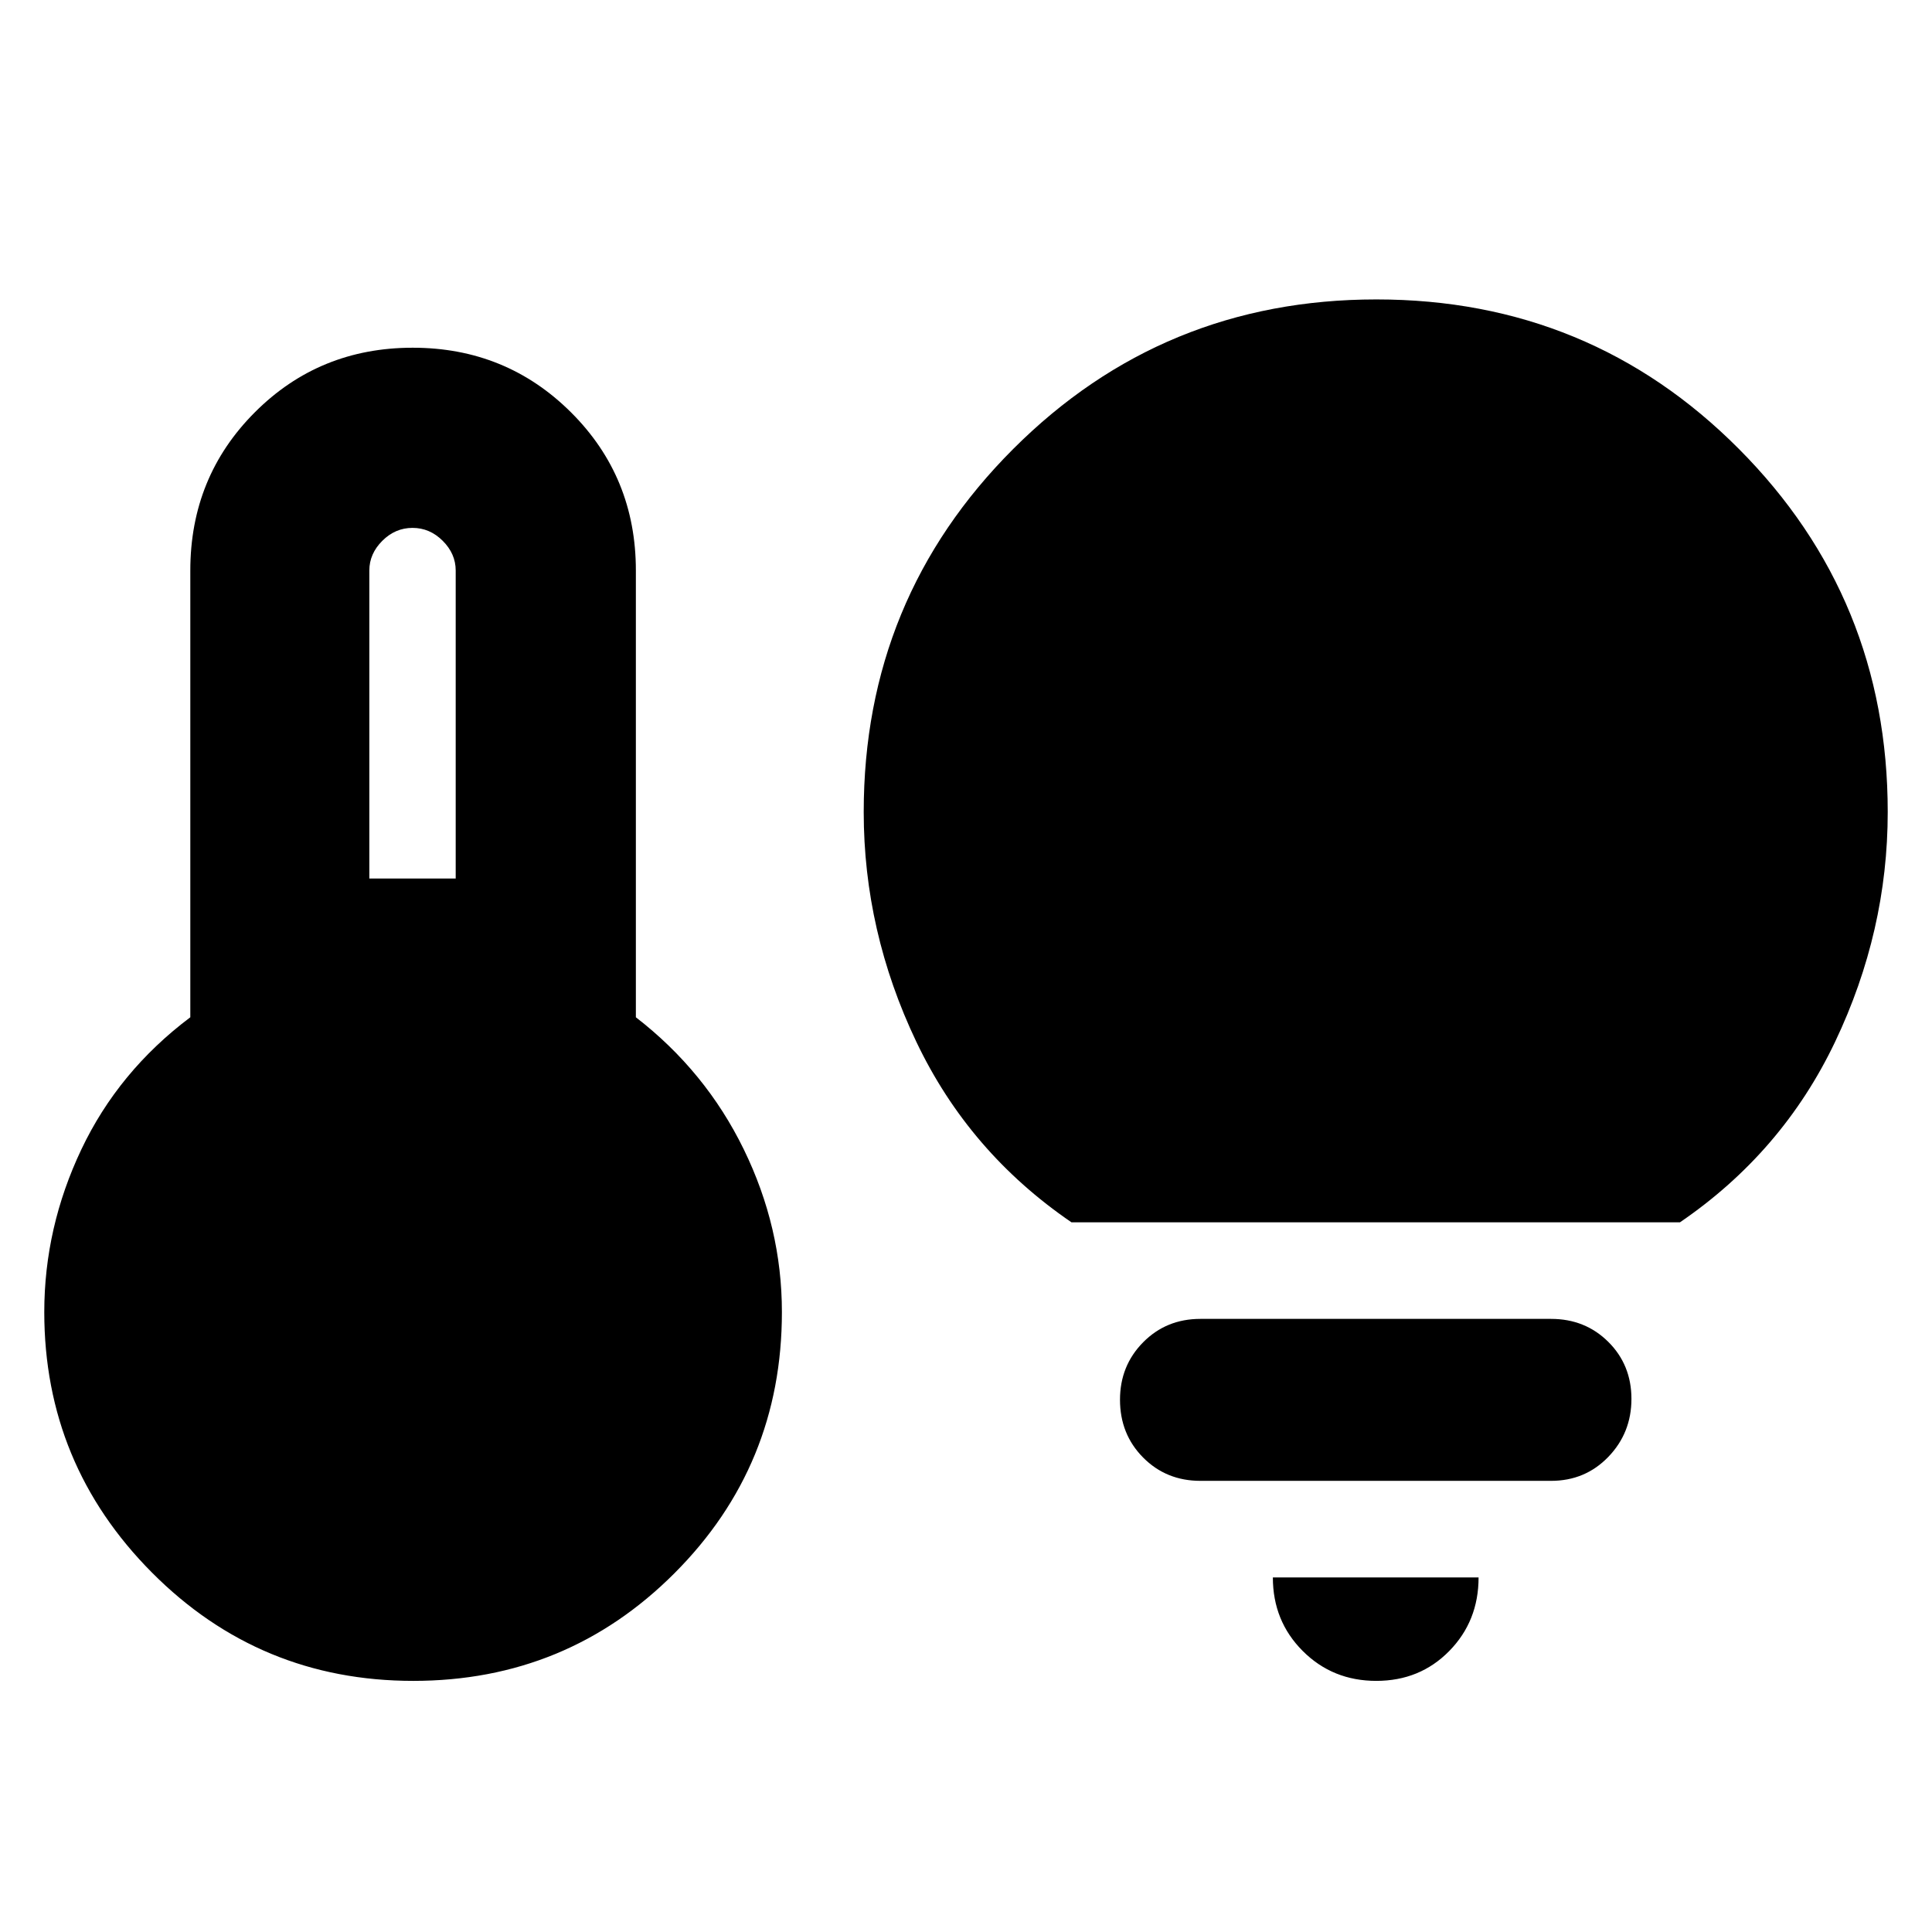 <svg xmlns="http://www.w3.org/2000/svg" height="20" viewBox="0 -960 960 960" width="20"><path d="M183.521-523.478h42.913v-153.044q0-8.304-6.435-14.739-6.434-6.435-15.021-6.435t-15.022 6.435q-6.435 6.435-6.435 14.739v153.044Zm21.839 398.696q-76.317 0-129.84-53.804Q22-232.391 22-308.043q0-42 18.434-80.827 18.435-38.826 54.13-65.652v-222q0-46.492 32.047-78.594 32.046-32.102 78.457-32.102 46.411 0 78.65 32.102 32.24 32.102 32.24 78.594v222q34.695 26.826 53.63 65.652 18.935 38.827 18.935 80.827 0 76.359-53.422 129.81-53.422 53.451-129.74 53.451Zm327.031-227.87q-50.956-34.826-77.087-89.718-26.13-54.891-26.13-114.152 0-106.124 74.306-180.41 74.305-74.286 180.457-74.286 106.151 0 180.108 74.286 73.956 74.286 73.956 180.41 0 59.261-26.13 114.152-26.131 54.892-77.087 89.718H532.391Zm151.479 227.87q-21.696 0-36.543-14.847-14.848-14.848-14.848-36.544h102.217q0 21.696-14.565 36.544-14.565 14.847-36.261 14.847Zm-87.391-99.391q-16.982 0-28.469-11.59-11.488-11.589-11.488-28.722 0-16.892 11.488-28.529 11.487-11.638 28.469-11.638h174.217q16.982 0 28.47 11.43 11.487 11.43 11.487 28.326 0 16.897-11.487 28.81-11.488 11.913-28.47 11.913H596.479Z"/></svg>